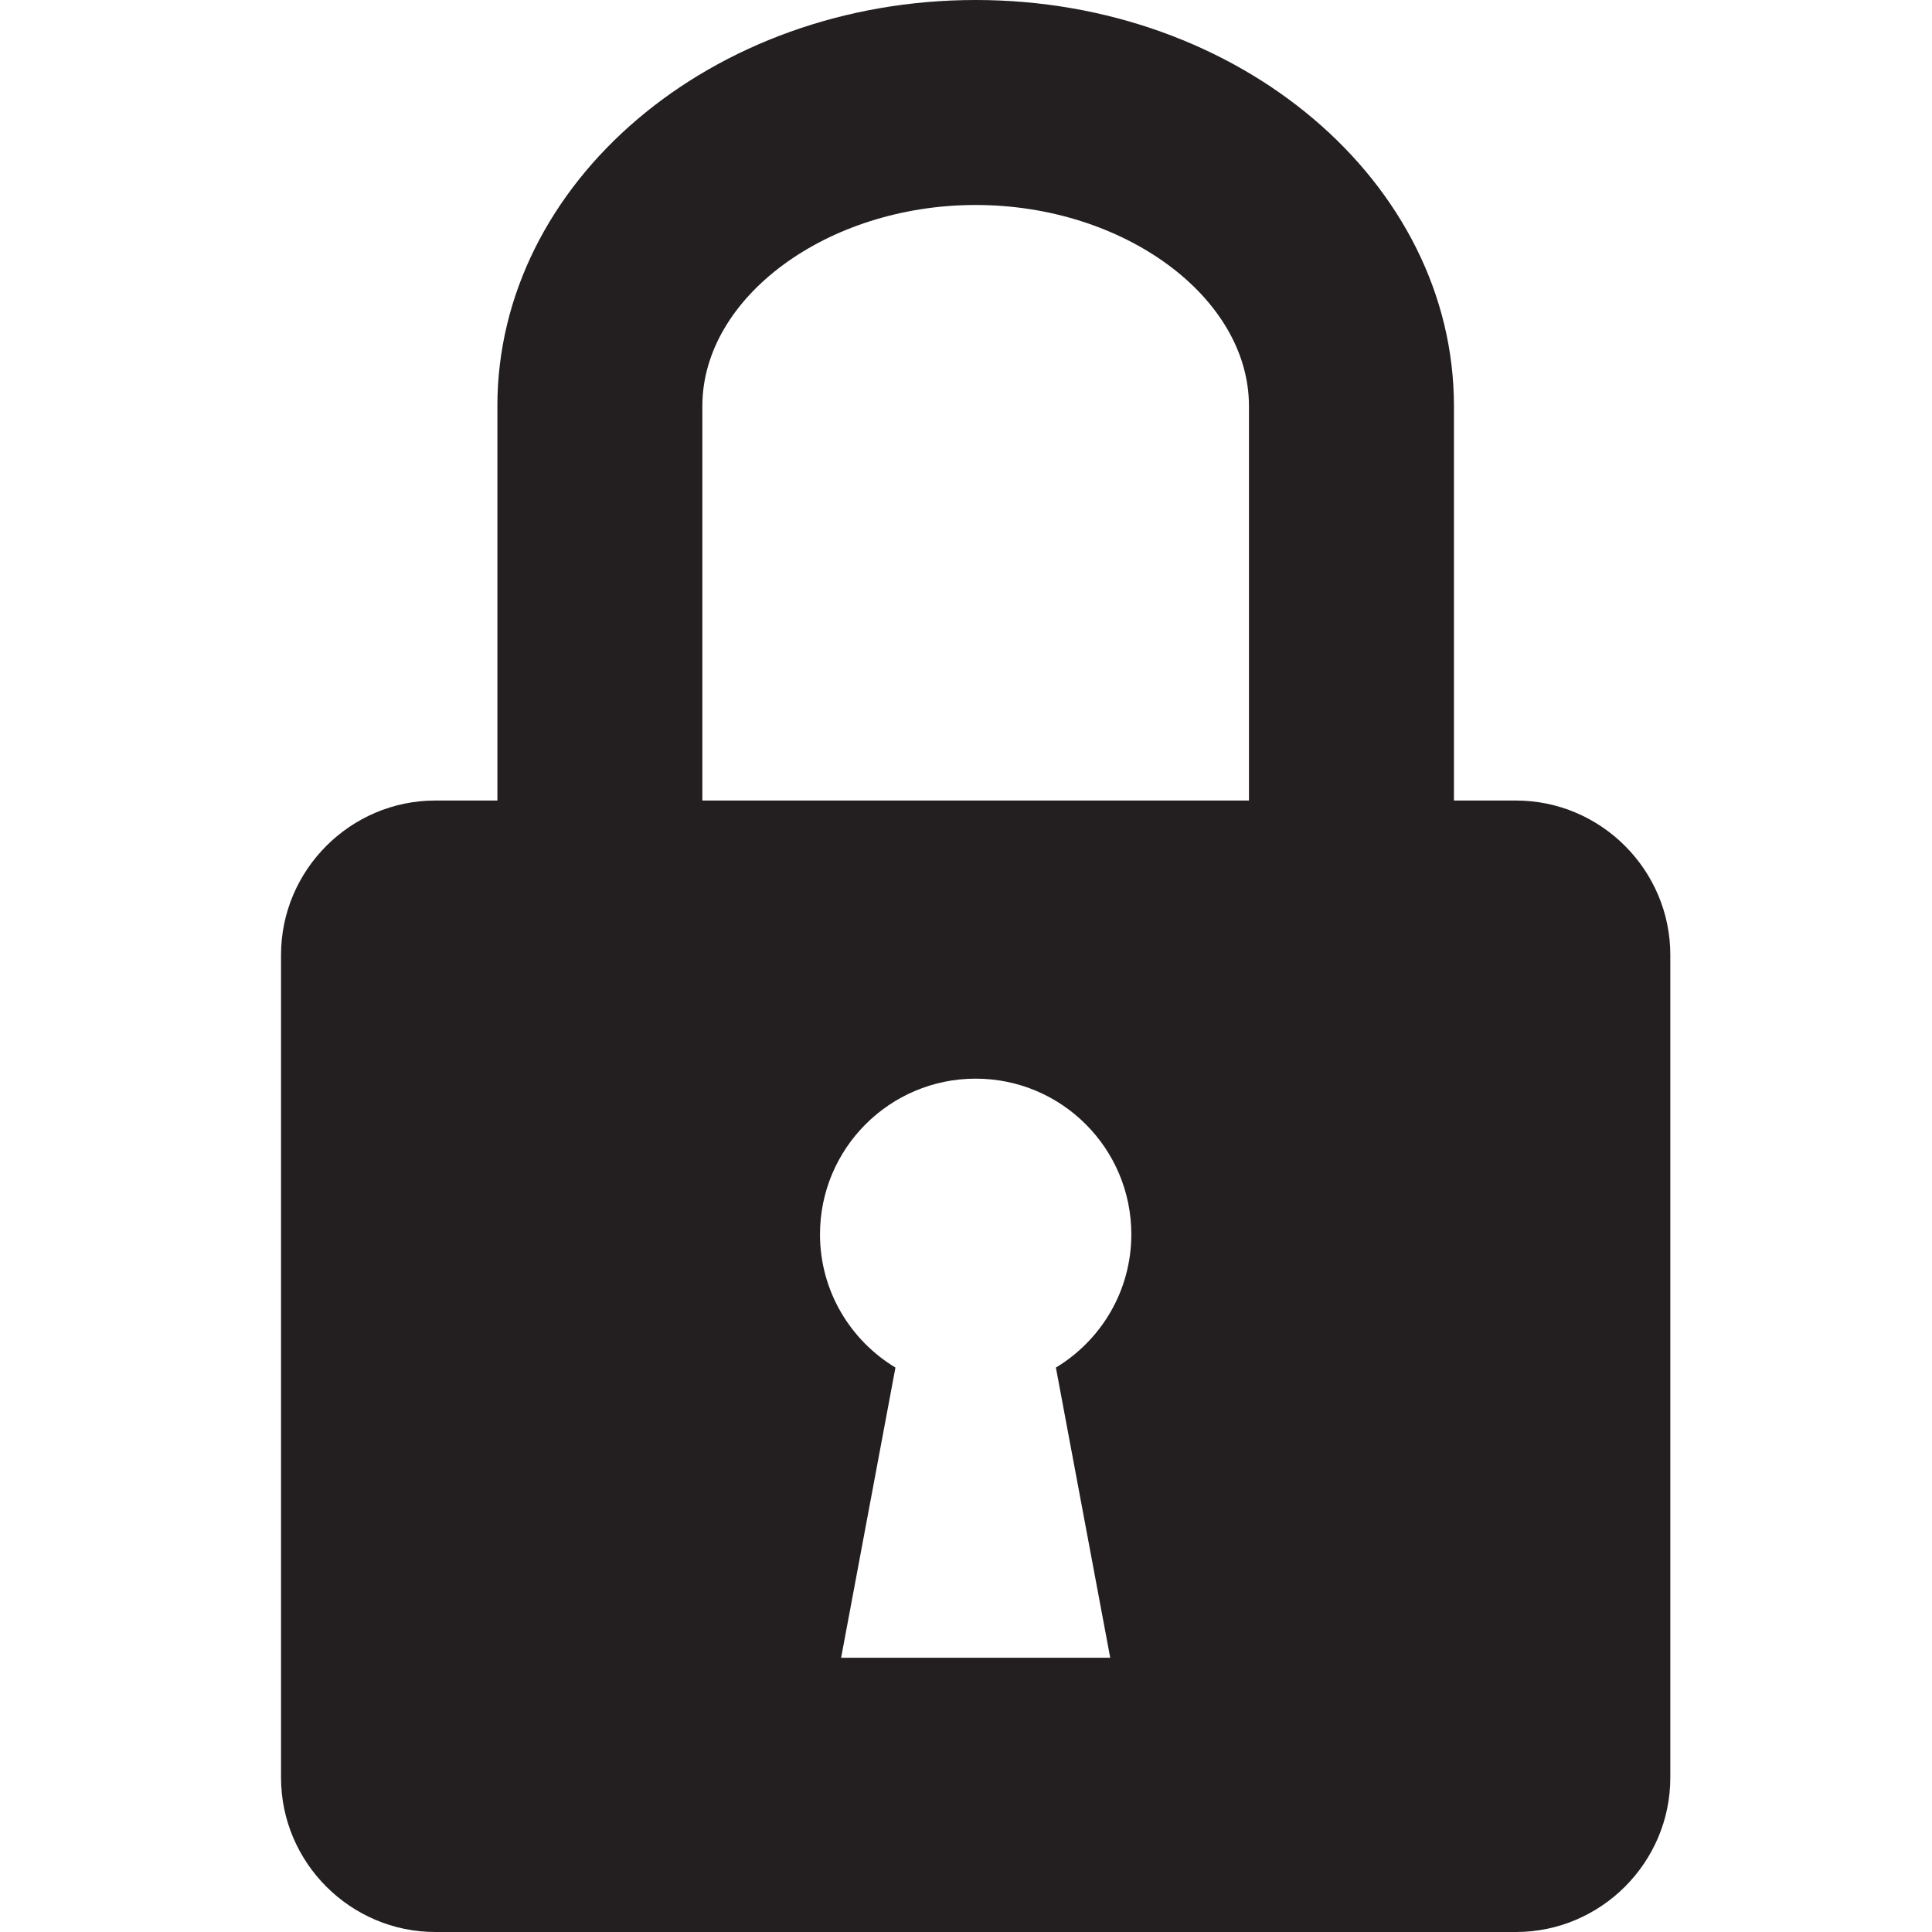 <?xml version="1.0" encoding="utf-8"?>
<!-- Generator: Adobe Illustrator 15.1.0, SVG Export Plug-In . SVG Version: 6.00 Build 0)  -->
<!DOCTYPE svg PUBLIC "-//W3C//DTD SVG 1.1//EN" "http://www.w3.org/Graphics/SVG/1.1/DTD/svg11.dtd">
<svg version="1.1" id="Layer_1" xmlns="http://www.w3.org/2000/svg" xmlns:xlink="http://www.w3.org/1999/xlink" x="0px" y="0px"
	 width="100px" height="100px" viewBox="0 0 100 100" enable-background="new 0 0 100 100" xml:space="preserve">
<path fill="#231F20" d="M78.466,41.435h-3.21V21.018C75.256,9.428,64.15,0,50.5,0C36.85,0,25.744,9.428,25.744,21.018h0.001v20.417
	h-3.21c-4.394,0-7.989,3.595-7.989,7.989v42.587c0,4.396,3.595,7.989,7.989,7.989h55.931c4.396,0,7.989-3.596,7.989-7.989V49.424
	C86.455,45.03,82.859,41.435,78.466,41.435z M57.465,85.805H43.536l2.812-15.02c-2.337-1.41-3.905-3.969-3.905-6.896
	c0-4.449,3.608-8.058,8.057-8.058c4.451,0,8.057,3.608,8.057,8.058c0,2.93-1.568,5.486-3.904,6.896L57.465,85.805z M64.646,41.435
	H36.354V21.018l0,0c0-5.642,6.478-10.408,14.146-10.408s14.146,4.767,14.146,10.408V41.435z"/>
</svg>
